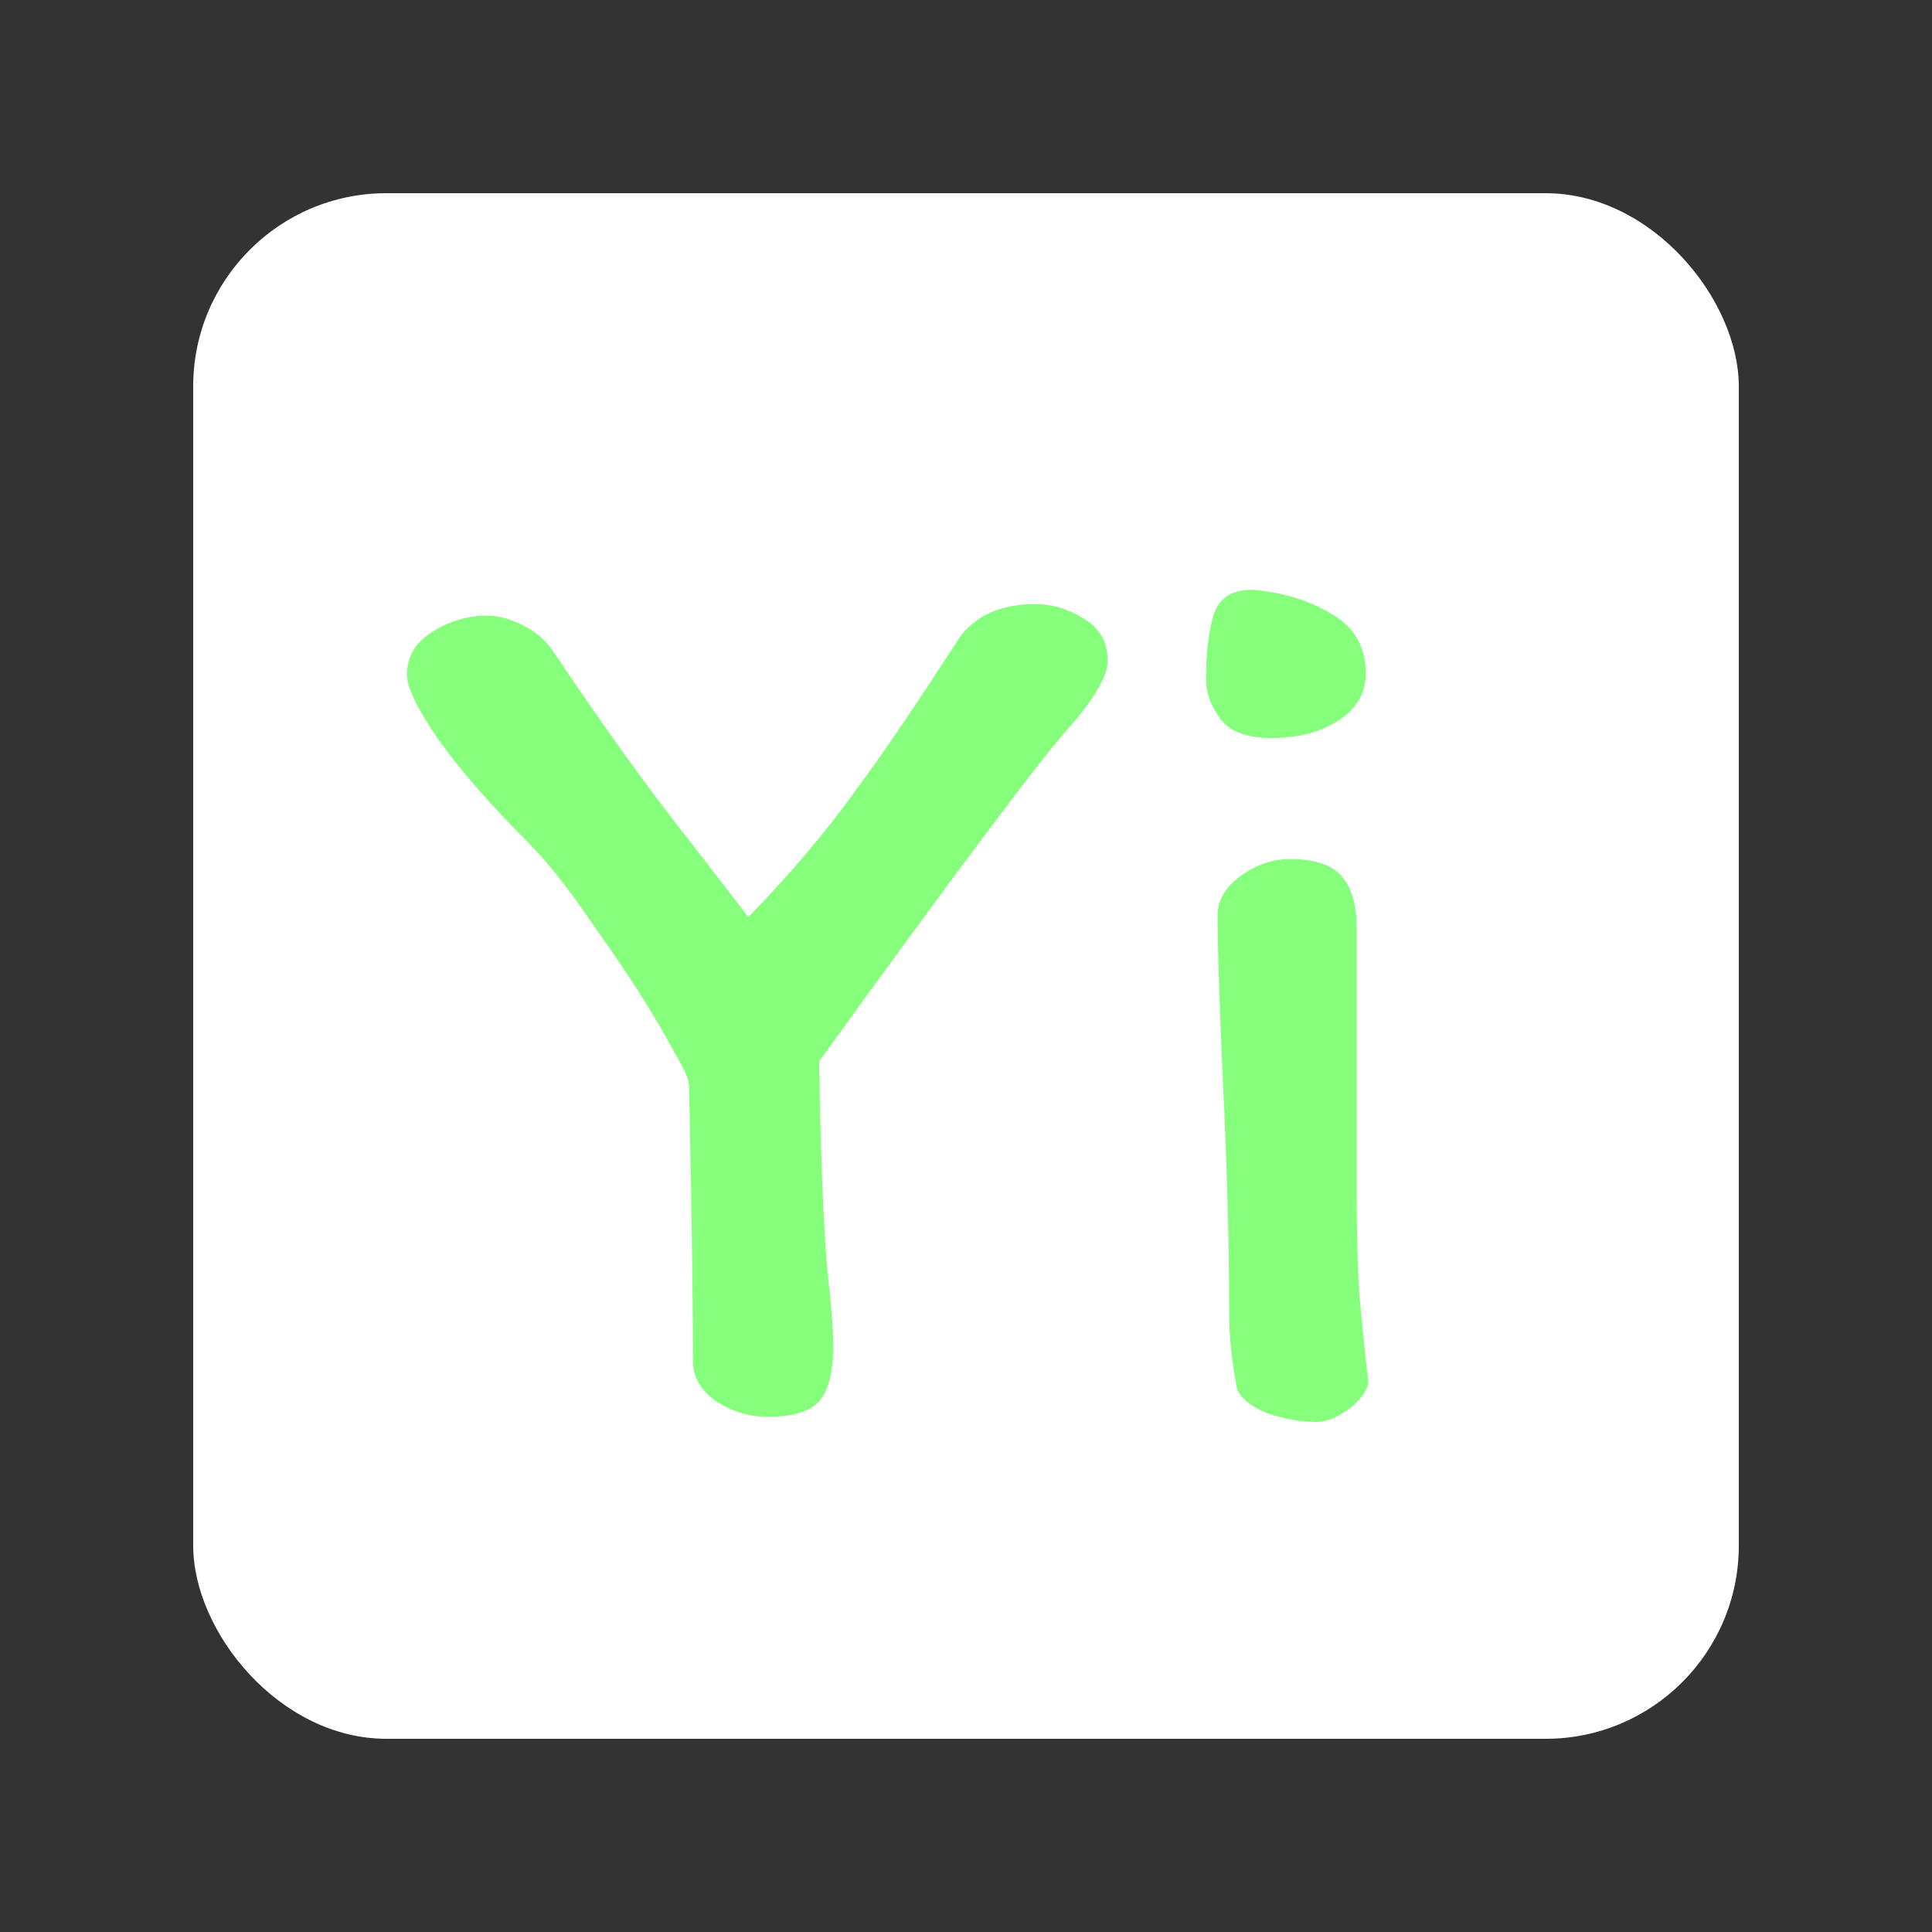 <svg width="30" height="30" viewBox="0 0 30 30" fill="none" xmlns="http://www.w3.org/2000/svg">
<rect x="0" y="0" width="30" height="30" fill="#333333" stroke="none"/>
<g clip-path="url(#clip0_18_2)">
<rect x="3" y="3" width="24" height="24" rx="3" fill="white"/>
<path d="M17.2 10.26C17.2 10.5 16.993 10.853 16.58 11.32C16.087 11.88 14.8 13.6 12.72 16.48C12.747 18.2 12.8 19.38 12.88 20.02C12.92 20.42 12.94 20.707 12.94 20.88C12.94 21.32 12.86 21.62 12.7 21.78C12.553 21.927 12.293 22 11.92 22C11.64 22 11.373 21.92 11.12 21.76C10.88 21.587 10.76 21.38 10.76 21.14C10.76 20.167 10.74 18.74 10.7 16.86C10.7 16.78 10.647 16.647 10.54 16.46C10.433 16.273 10.367 16.153 10.34 16.1C10.06 15.607 9.707 15.06 9.28 14.46C8.867 13.847 8.507 13.387 8.2 13.08C7.613 12.493 7.153 11.967 6.82 11.5C6.487 11.02 6.32 10.68 6.32 10.48C6.32 10.2 6.447 9.98 6.7 9.82C6.967 9.647 7.253 9.56 7.56 9.56C7.733 9.56 7.913 9.607 8.1 9.7C8.3 9.793 8.46 9.927 8.58 10.1C9.367 11.273 10.067 12.247 10.68 13.02L11.62 14.24C12.193 13.653 12.693 13.073 13.12 12.5C13.56 11.913 14.04 11.22 14.56 10.42L14.9 9.9C15.153 9.553 15.547 9.38 16.08 9.38C16.333 9.38 16.58 9.453 16.82 9.6C17.073 9.747 17.2 9.967 17.2 10.26ZM19.467 9.16C19.933 9.2 20.34 9.327 20.687 9.54C21.033 9.74 21.207 10.047 21.207 10.46C21.207 10.767 21.06 11.013 20.767 11.2C20.487 11.373 20.147 11.46 19.747 11.46C19.36 11.46 19.093 11.36 18.947 11.16C18.8 10.96 18.727 10.753 18.727 10.54C18.727 10.14 18.767 9.807 18.847 9.54C18.94 9.273 19.147 9.147 19.467 9.16ZM21.067 18.02V18.6C21.067 19.12 21.08 19.613 21.107 20.08C21.147 20.533 21.193 20.993 21.247 21.46C21.233 21.593 21.133 21.733 20.947 21.88C20.76 22.013 20.593 22.08 20.447 22.08C20.193 22.08 19.933 22.033 19.667 21.94C19.413 21.833 19.26 21.707 19.207 21.56C19.127 21.133 19.087 20.753 19.087 20.42C19.087 19.327 19.053 18.1 18.987 16.74C18.933 15.54 18.907 14.7 18.907 14.22C18.907 13.98 19.027 13.773 19.267 13.6C19.507 13.427 19.76 13.34 20.027 13.34C20.413 13.34 20.68 13.427 20.827 13.6C20.987 13.773 21.067 14.047 21.067 14.42V18.02Z" fill="#86FF7C"/>
</g>
<defs>
<clipPath id="clip0_18_2">
<rect width="30" height="30" fill="white"/>
</clipPath>
</defs>
</svg>
